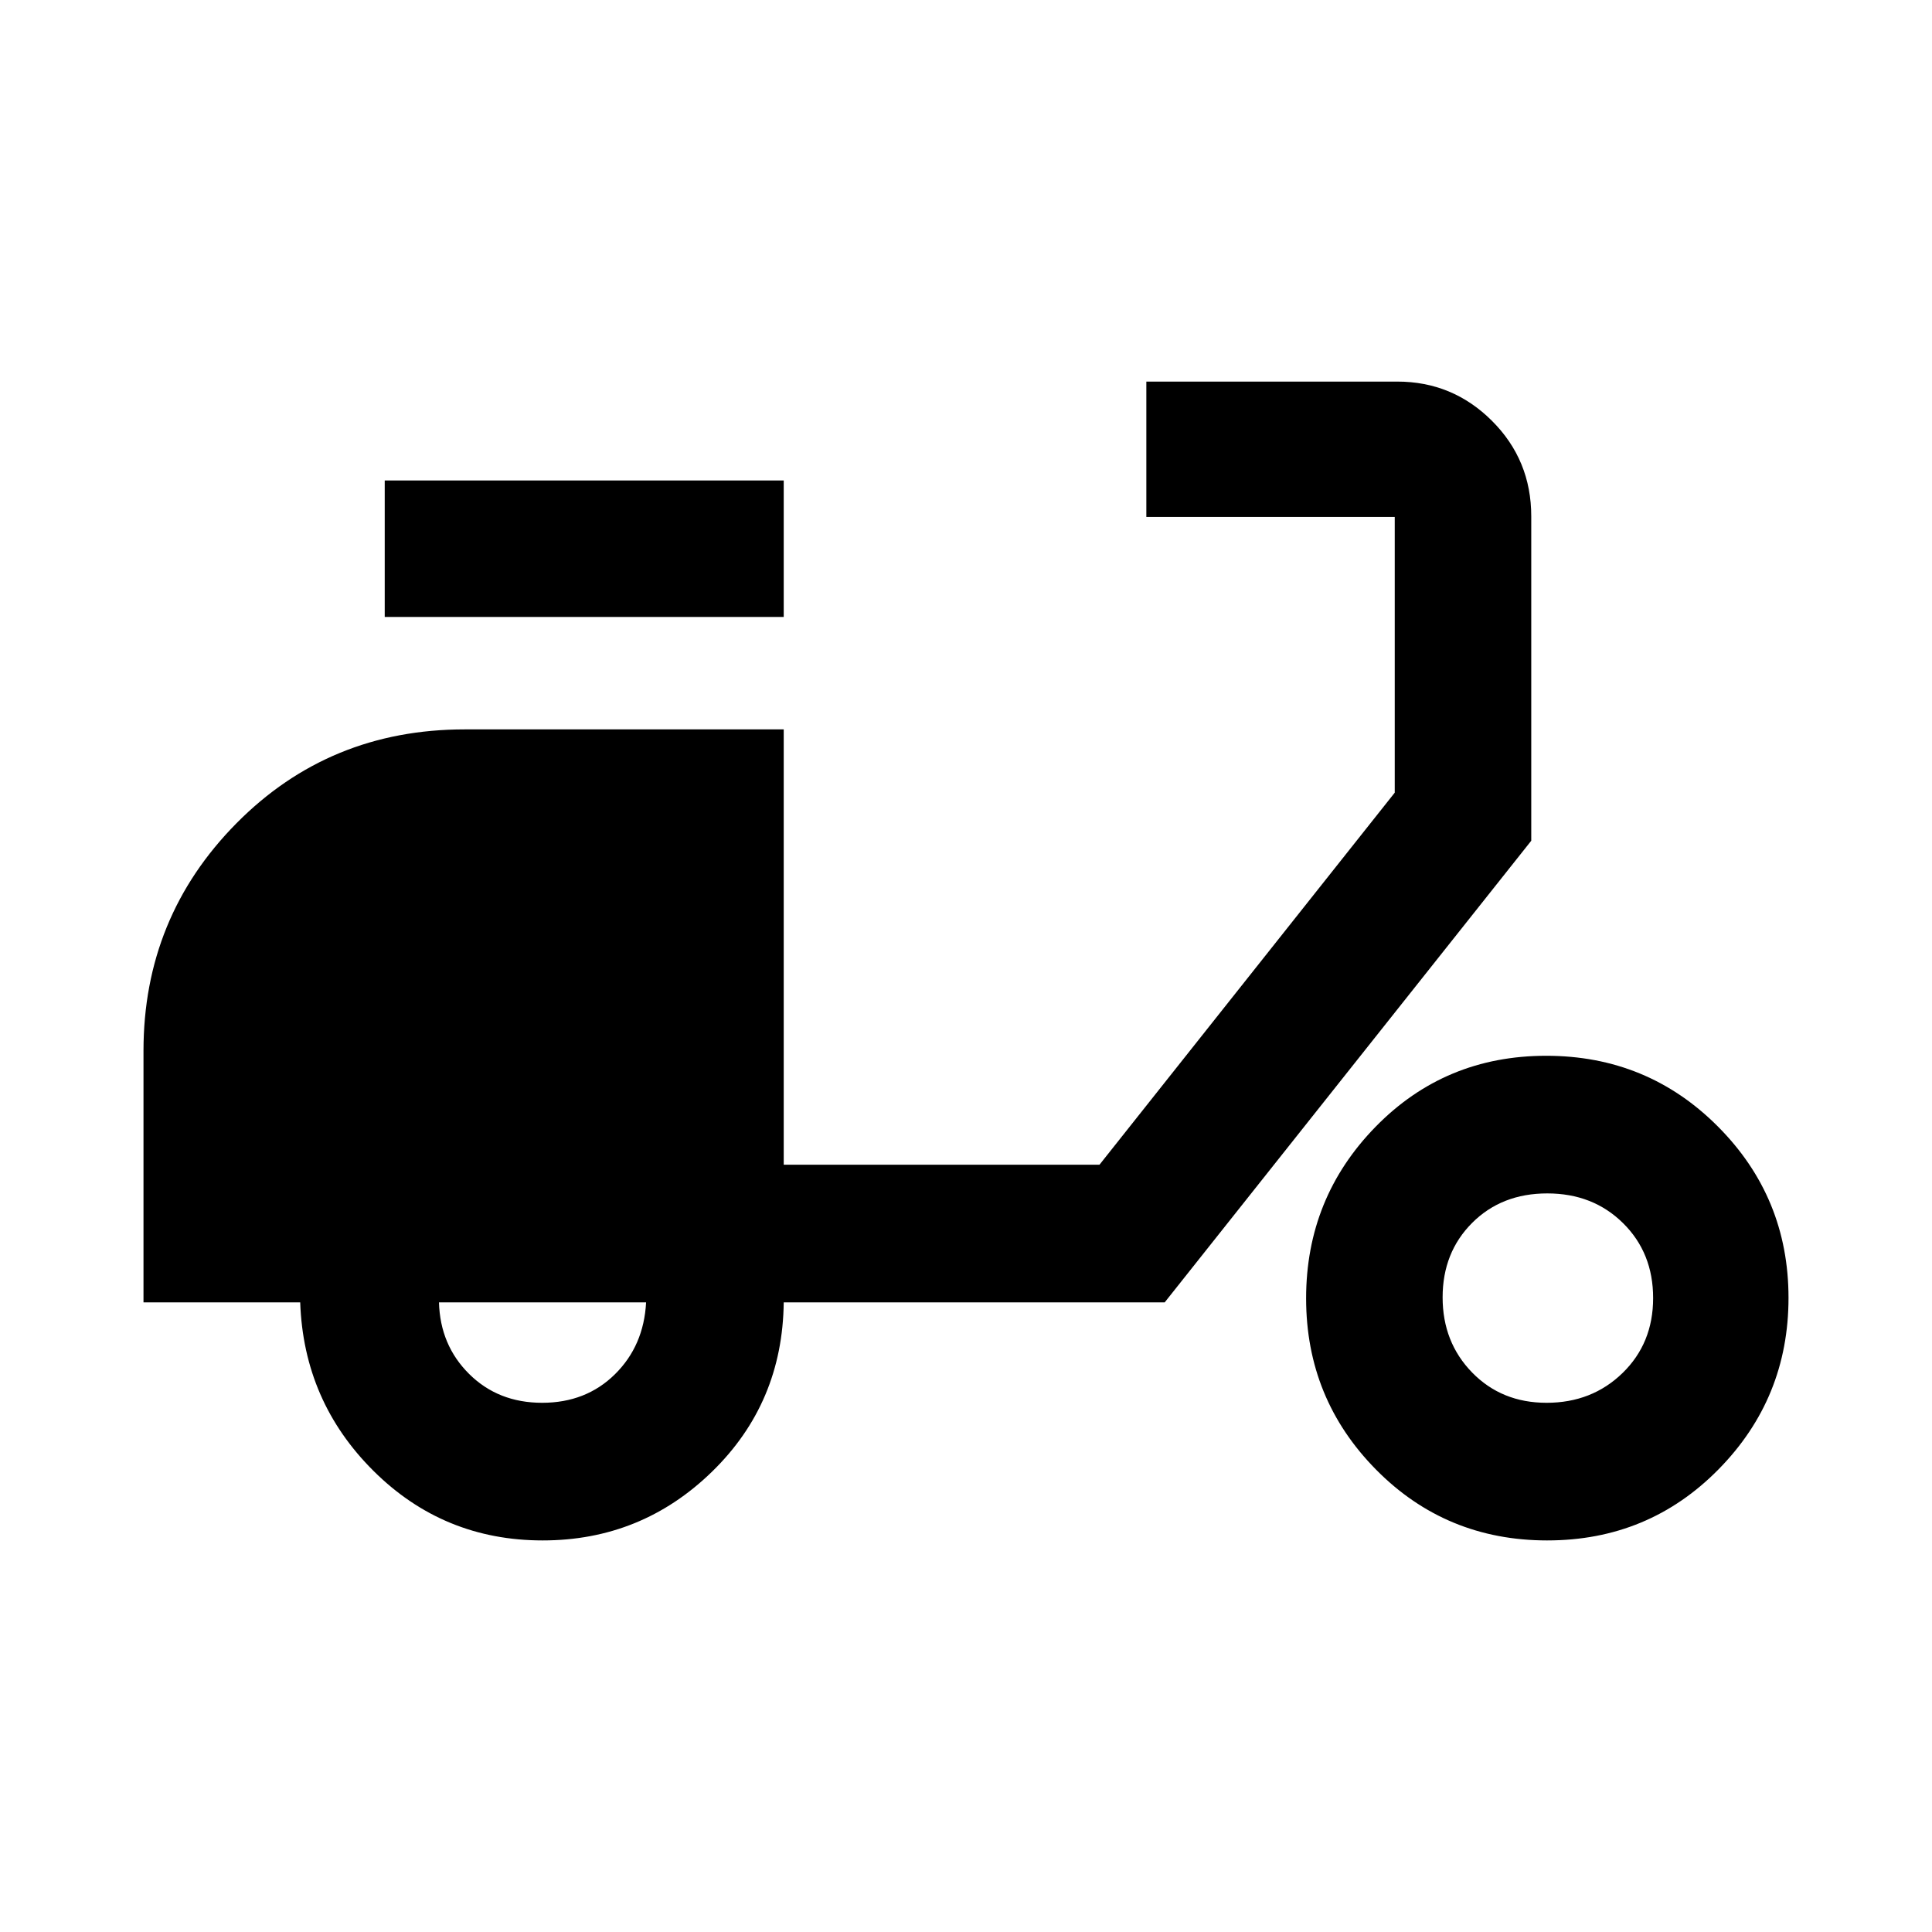 <svg xmlns="http://www.w3.org/2000/svg" height="48" viewBox="0 -960 960 960" width="48"><path d="M269.66-194.57q-49.29 0-84.04-34.52-34.75-34.53-36.45-83.78H71.3v-124.98q0-66.34 46.16-113.03 46.15-46.69 113.44-46.69h158.53v216.31h156.9l146.71-184.87v-137H569.61v-67.26h124.7q27.48 0 47.02 19.48 19.54 19.49 19.54 47.48v161.19L578.74-312.87H389.43q-.56 50-35.64 84.15-35.07 34.15-84.13 34.15Zm-.28-68.39q21.79 0 36.16-14.16 14.37-14.16 15.5-35.75H218.13q.57 21.3 15.01 35.61 14.44 14.3 36.24 14.3Zm-78.21-390.47v-67.83h198.26v67.83H191.17Zm577.65 458.86q-50.32 0-85.07-35.19Q649-264.95 649-314.85q0-49.91 34.49-85.23 34.49-35.31 84.82-35.31 50.32 0 85.35 35.19 35.04 35.19 35.04 85.1 0 49.9-34.78 85.22-34.77 35.31-85.1 35.31Zm-.35-68.39q22.54 0 37.75-14.78 15.21-14.79 15.21-37.26t-14.94-37.23Q791.54-367 768.84-367q-22.71 0-37.36 14.67-14.65 14.68-14.65 36.98 0 22.3 14.67 37.35 14.67 15.04 36.97 15.04Z"/></svg>
